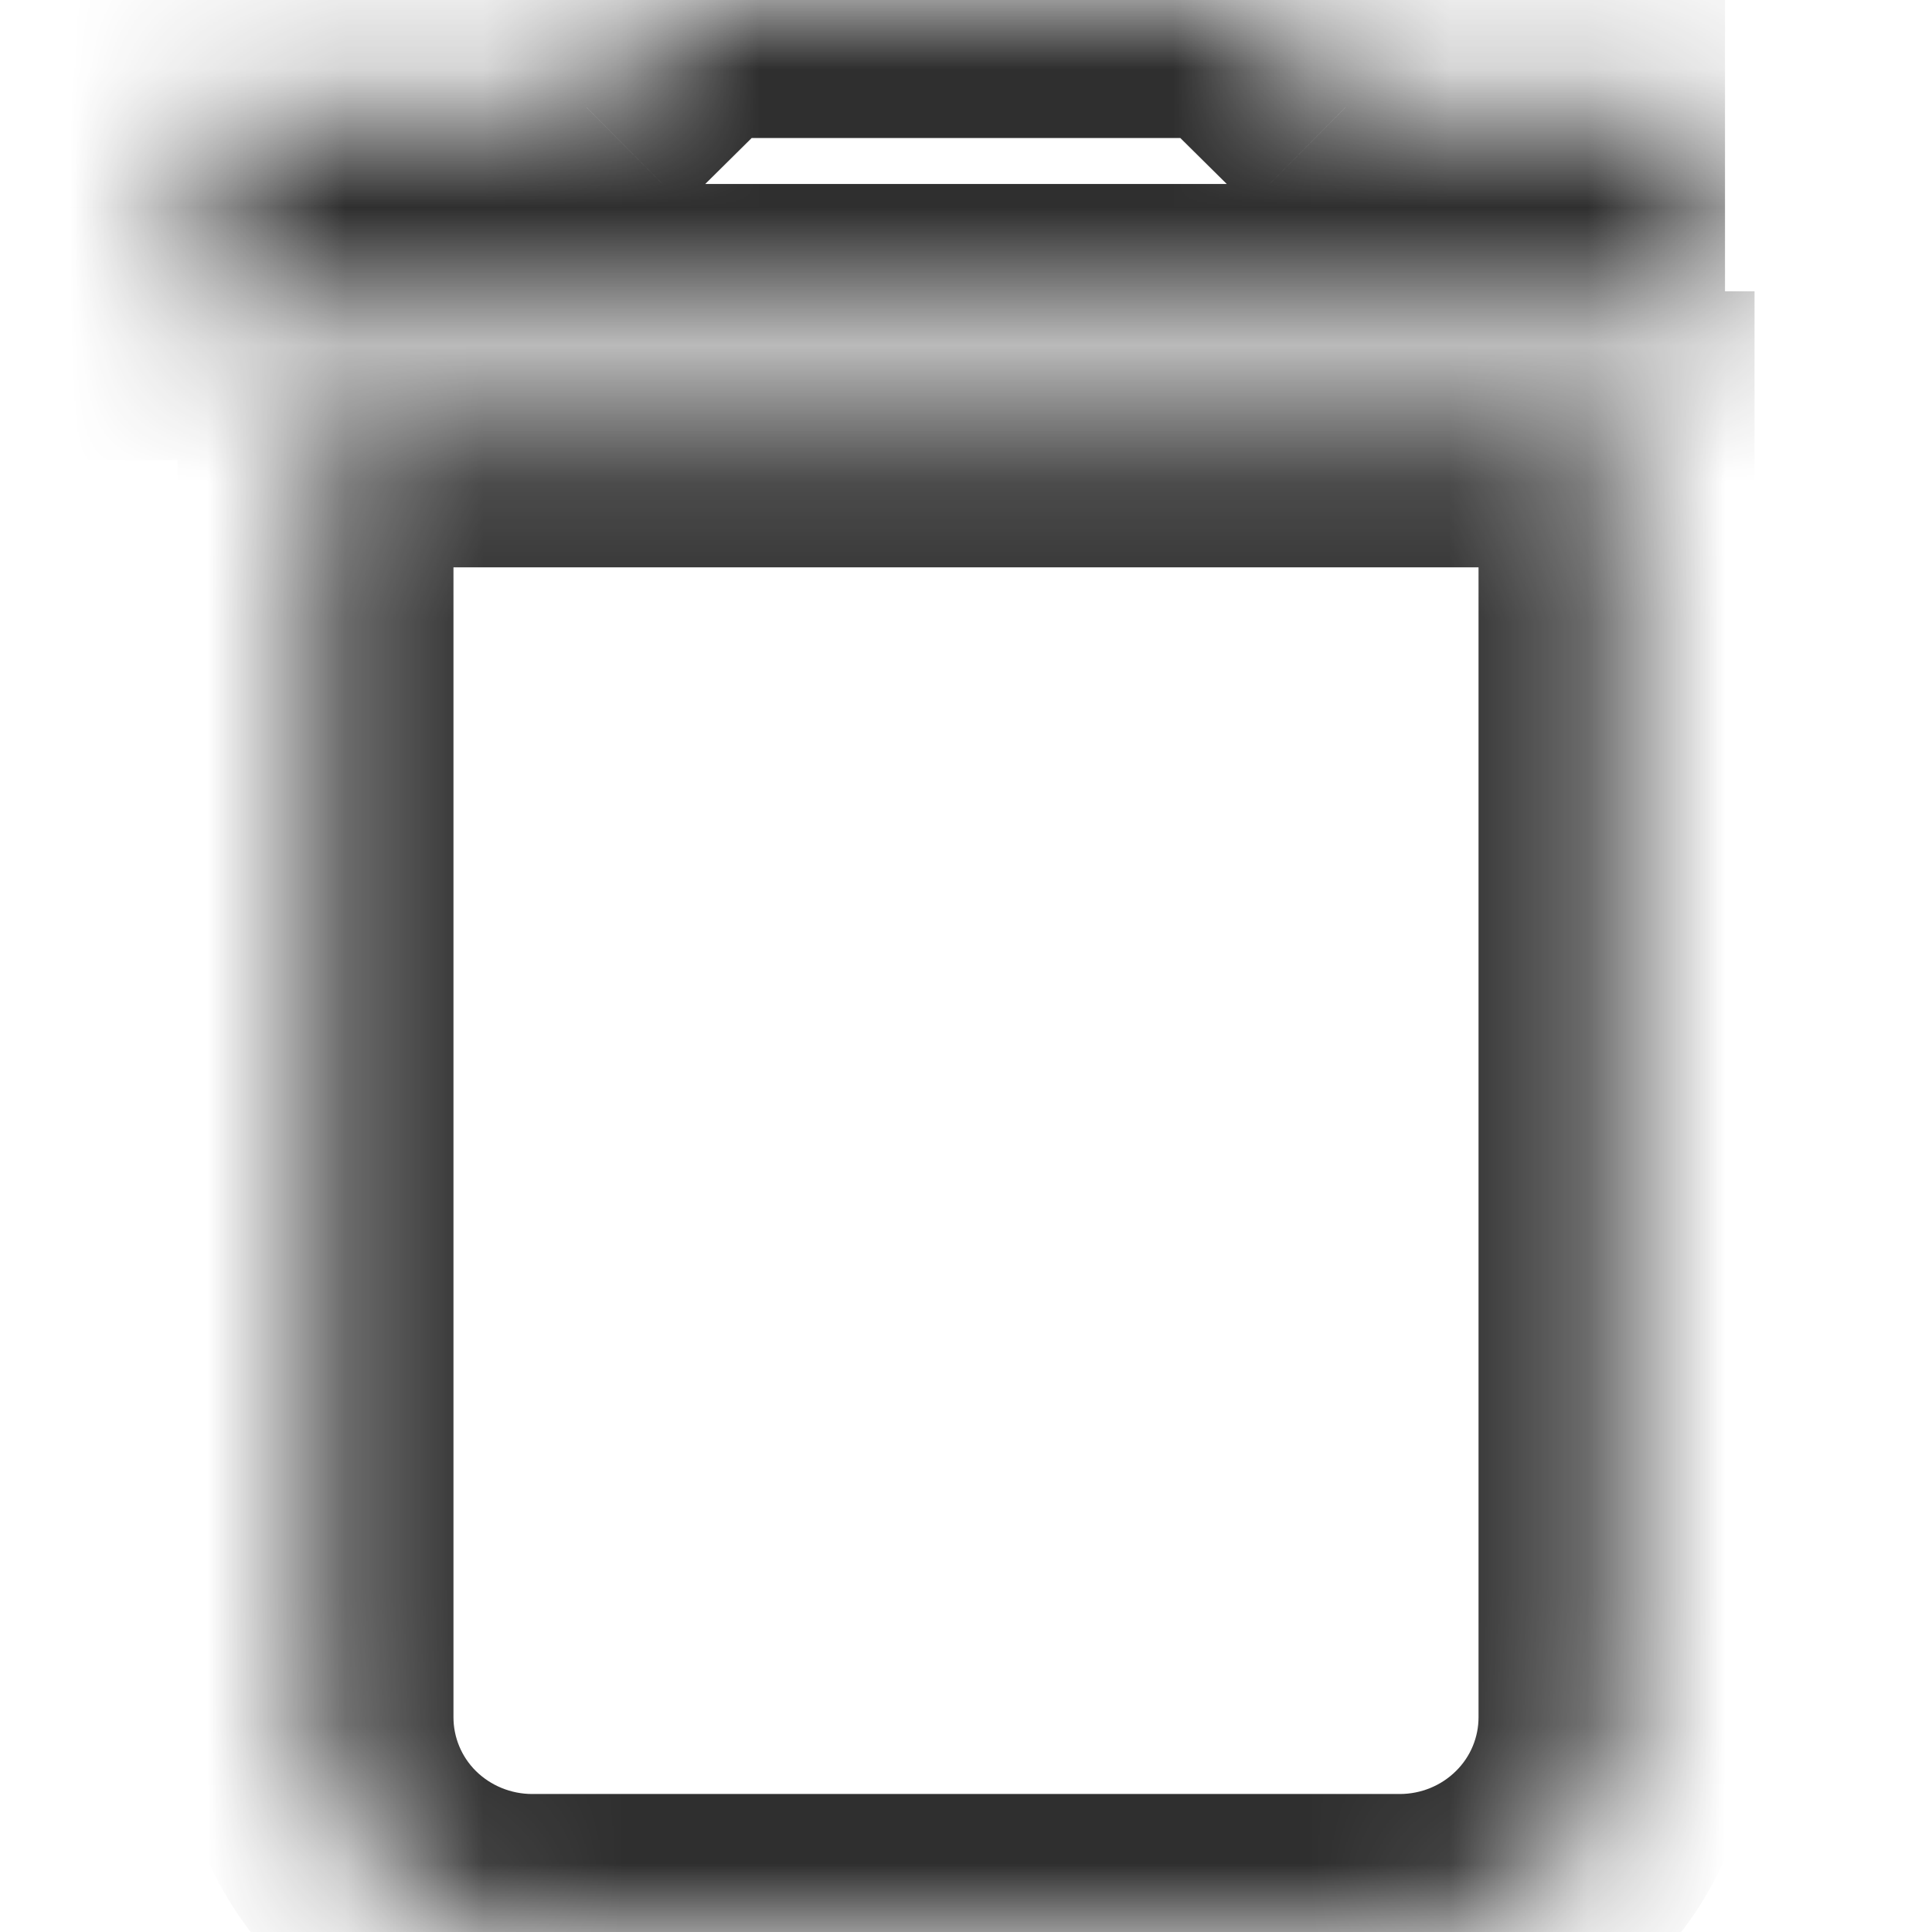 <svg width="14" height="14" viewBox="0 0 14 14" fill="none" xmlns="http://www.w3.org/2000/svg">
<mask id="path-1-inside-1_935_31585" fill="white">
<path d="M12.5 0.778H9.75L8.964 0H5.036L4.25 0.778H1.5V2.333H12.5M2.286 12.444C2.286 12.857 2.451 13.253 2.746 13.544C3.041 13.836 3.44 14 3.857 14H10.143C10.56 14 10.959 13.836 11.254 13.544C11.549 13.253 11.714 12.857 11.714 12.444V3.111H2.286V12.444Z"/>
</mask>
<path d="M9.75 0.778L9.046 1.488L9.339 1.778H9.75V0.778ZM8.964 0L9.668 -0.711L9.376 -1H8.964V0ZM5.036 0V-1H4.624L4.332 -0.711L5.036 0ZM4.25 0.778V1.778H4.661L4.954 1.488L4.25 0.778ZM1.5 0.778V-0.222H0.5V0.778H1.5ZM1.5 2.333H0.5V3.333H1.5V2.333ZM2.286 12.444H1.286H2.286ZM11.714 3.111H12.714V2.111H11.714V3.111ZM2.286 3.111V2.111H1.286V3.111H2.286ZM12.5 -0.222H9.75V1.778H12.5V-0.222ZM10.454 0.067L9.668 -0.711L8.261 0.711L9.046 1.488L10.454 0.067ZM8.964 -1H5.036V1H8.964V-1ZM4.332 -0.711L3.546 0.067L4.954 1.488L5.739 0.711L4.332 -0.711ZM4.25 -0.222H1.5V1.778H4.25V-0.222ZM0.5 0.778V2.333H2.5V0.778H0.5ZM1.5 3.333H12.5V1.333H1.5V3.333ZM1.286 12.444C1.286 13.126 1.559 13.777 2.042 14.255L3.449 12.834C3.343 12.729 3.286 12.588 3.286 12.444H1.286ZM2.042 14.255C2.525 14.733 3.178 15 3.857 15V13C3.702 13 3.556 12.939 3.449 12.834L2.042 14.255ZM3.857 15H10.143V13H3.857V15ZM10.143 15C10.822 15 11.475 14.733 11.957 14.255L10.55 12.834C10.444 12.939 10.298 13 10.143 13V15ZM11.957 14.255C12.441 13.777 12.714 13.126 12.714 12.444H10.714C10.714 12.588 10.657 12.729 10.55 12.834L11.957 14.255ZM12.714 12.444V3.111H10.714V12.444H12.714ZM11.714 2.111H2.286V4.111H11.714V2.111ZM1.286 3.111V12.444H3.286V3.111H1.286Z" fill="#2F2F2F" mask="url(#path-1-inside-1_935_31585)"/>
</svg>

